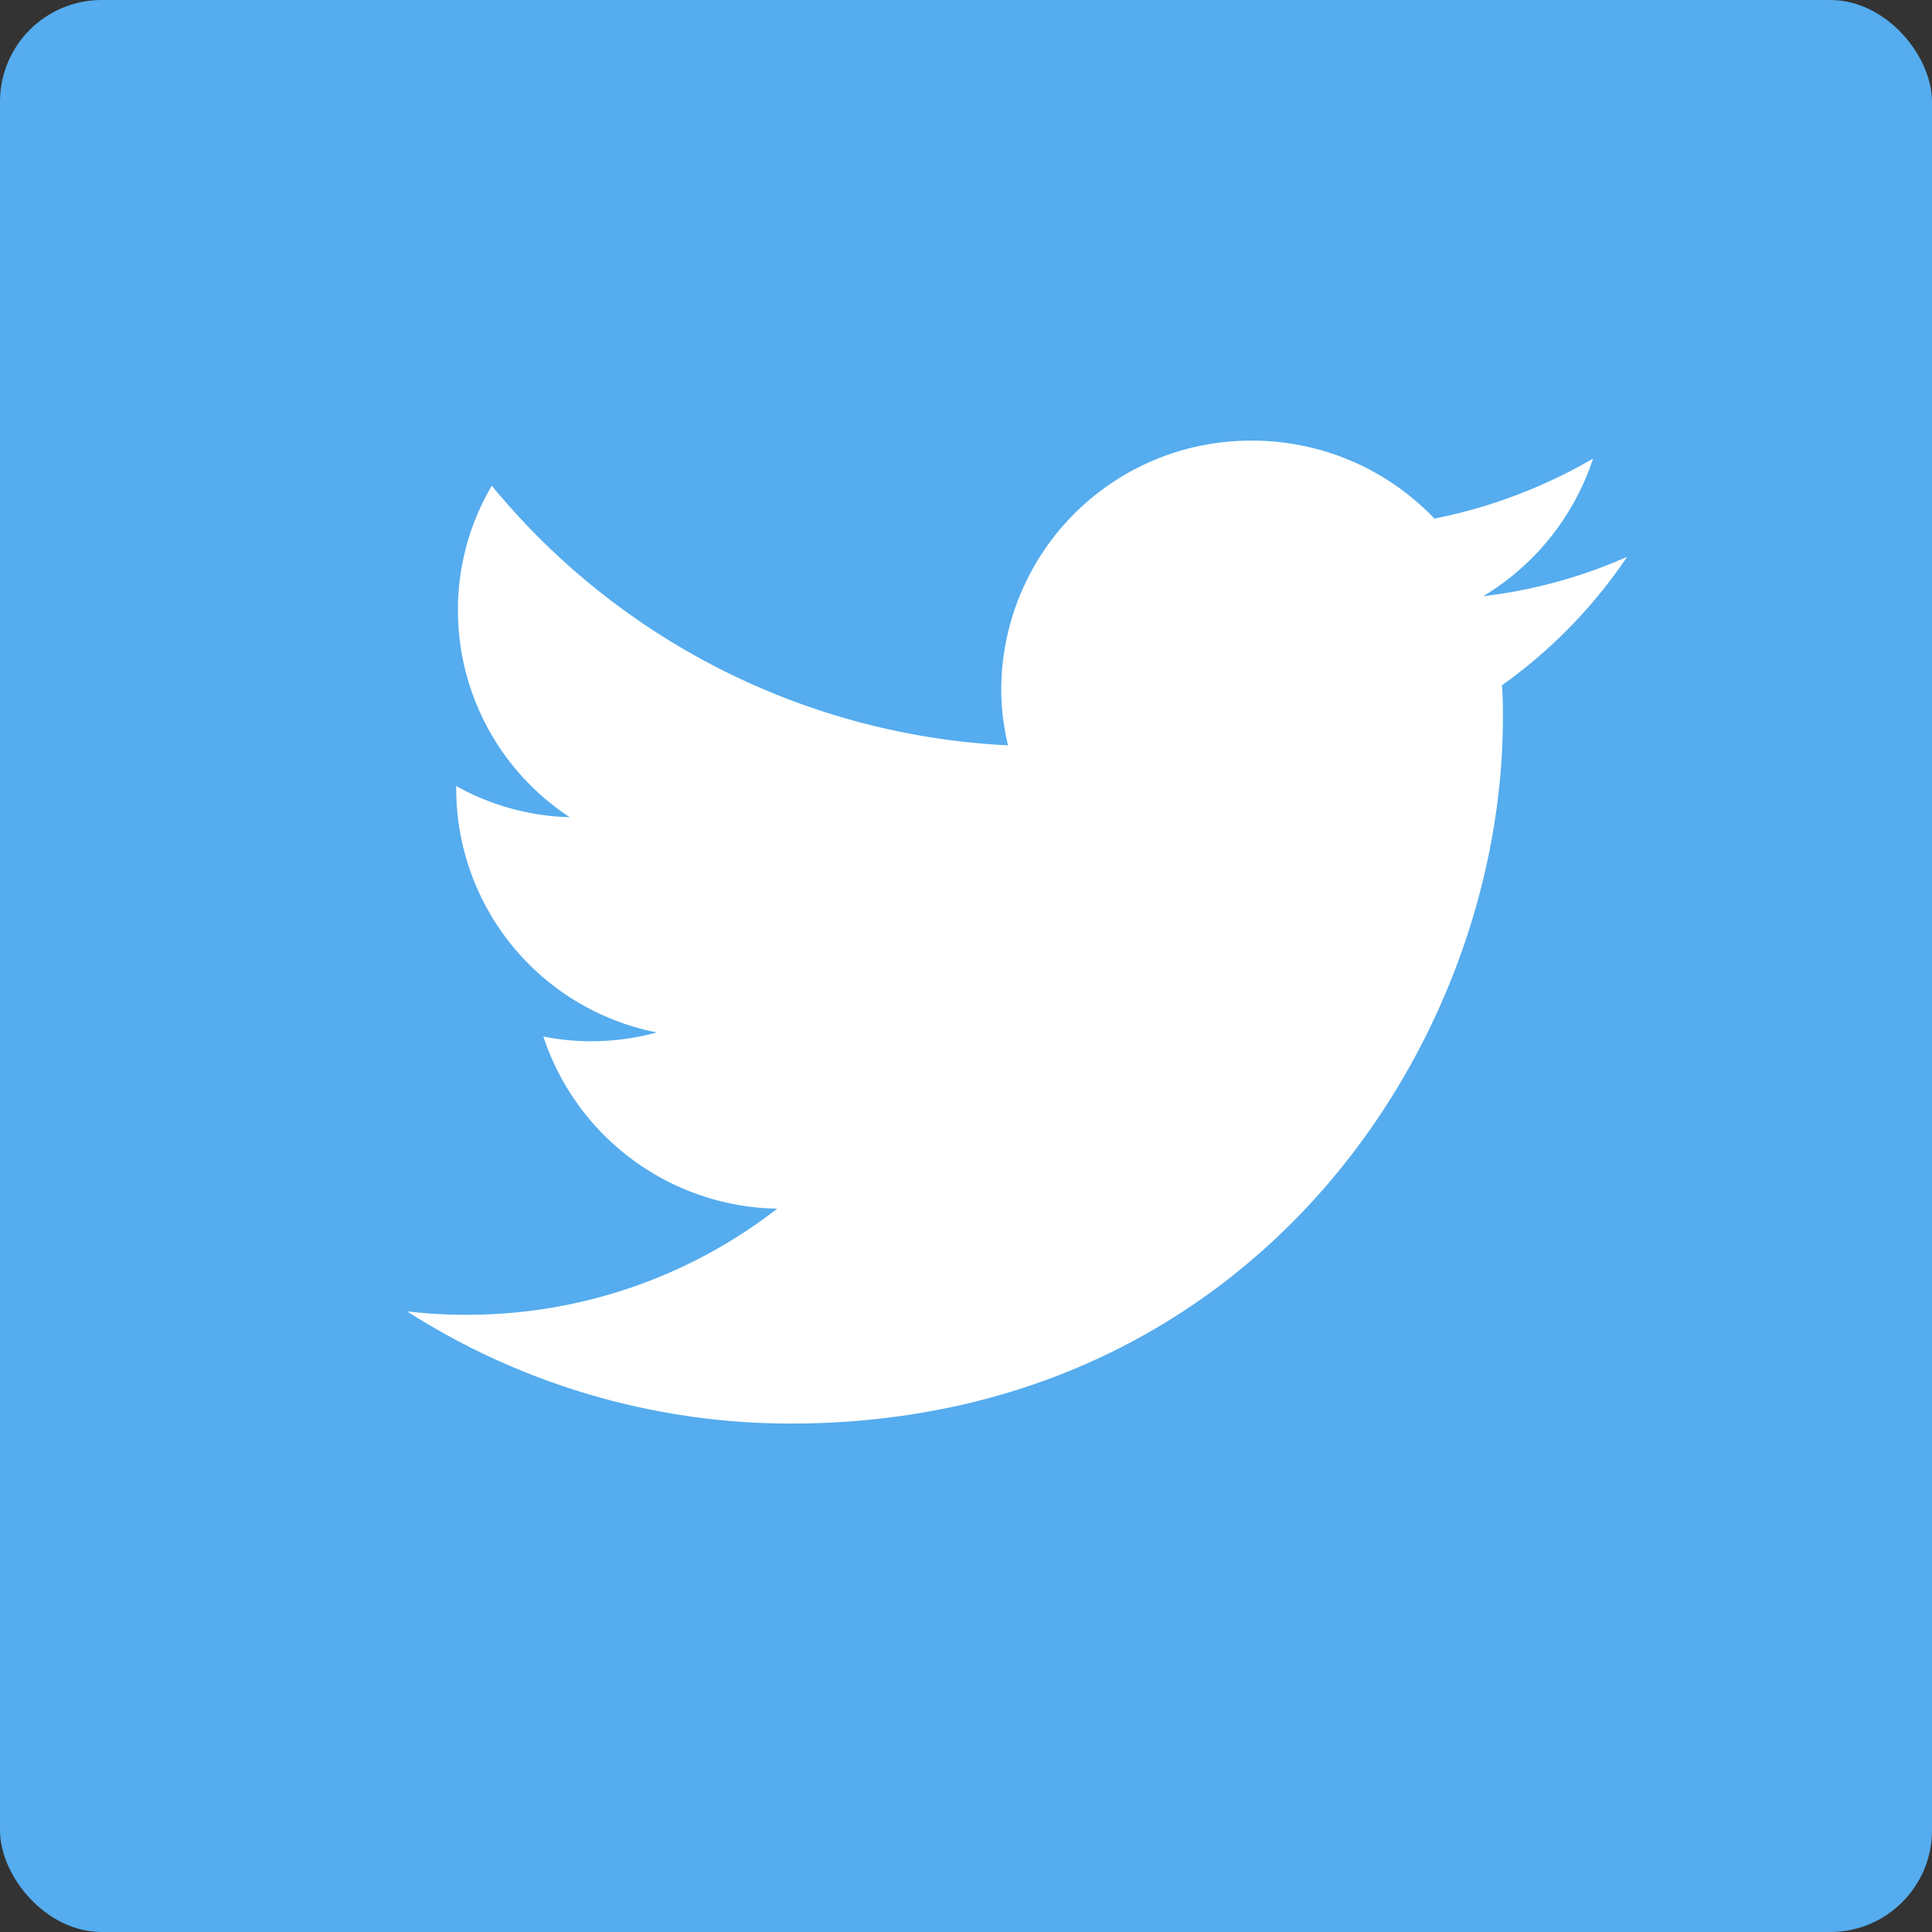 <svg xmlns="http://www.w3.org/2000/svg" width="57" height="57"><rect width="100%" height="100%" fill="#333333" stroke="none"/><defs><style>.cls-1 { fill: #55acee; } .cls-2 { fill: #fff; fill-rule: evenodd; }</style></defs><rect id="Rounded_Rectangle_10" width="57" height="57" class="cls-1" rx="3" ry="3"/><path d="M48 16.43a14.7 14.7 0 0 1-4.24 1.16A7.46 7.46 0 0 0 47 13.53a15.17 15.17 0 0 1-4.68 1.77 7.43 7.43 0 0 0-5.4-2.3 7.36 7.36 0 0 0-7.38 7.32 7.13 7.13 0 0 0 .2 1.67 21.03 21.03 0 0 1-15.23-7.66 7.2 7.2 0 0 0-1 3.68 7.3 7.3 0 0 0 3.3 6.1 7.24 7.24 0 0 1-3.35-.92v.1a7.33 7.33 0 0 0 5.92 7.17 7.34 7.34 0 0 1-1.95.26 7.2 7.2 0 0 1-1.4-.14 7.4 7.4 0 0 0 6.9 5.08 14.9 14.9 0 0 1-9.16 3.13 14.72 14.72 0 0 1-1.76-.1A21.02 21.02 0 0 0 23.32 42c13.6 0 21.02-11.16 21.02-20.83 0-.32 0-.63-.03-.95a14.77 14.77 0 0 0 3.7-3.8z" class="cls-2"/></svg>